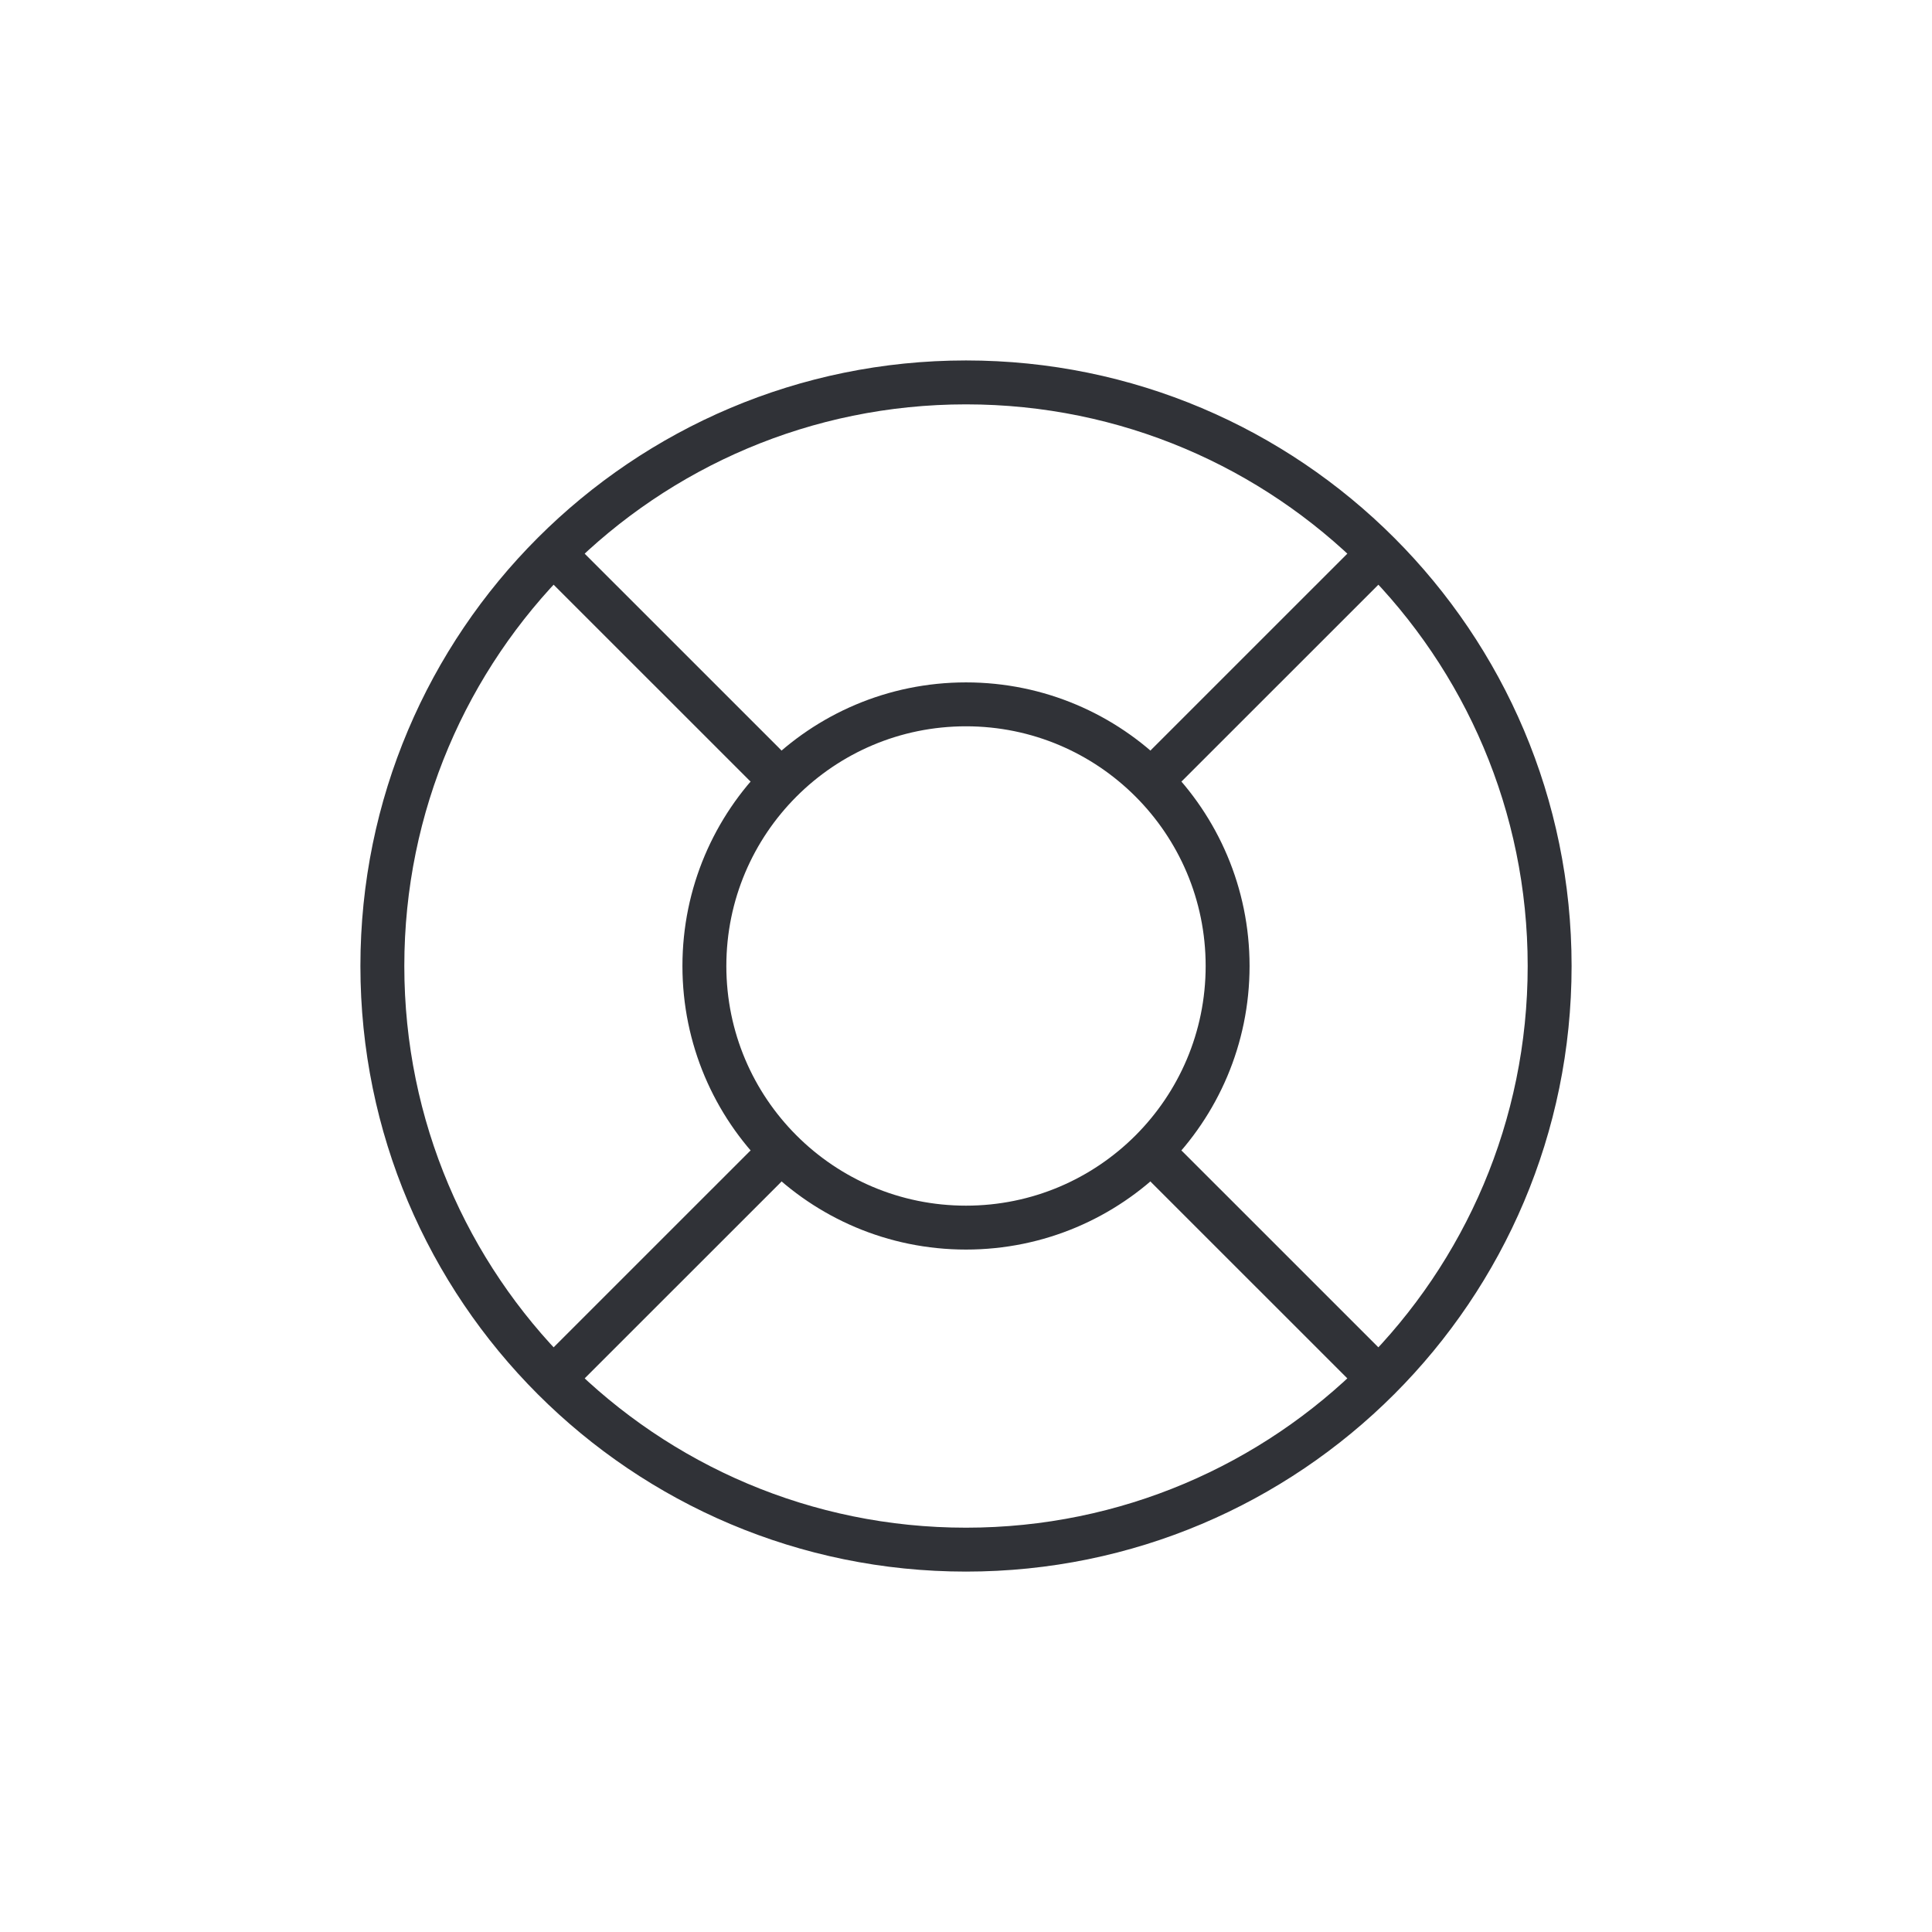 <svg width="44" height="44" viewBox="0 0 44 44" fill="none" xmlns="http://www.w3.org/2000/svg">
<path d="M22 35.292C29.341 35.292 35.292 29.341 35.292 22C35.292 14.659 29.341 8.709 22 8.709C14.659 8.709 8.708 14.659 8.708 22C8.708 29.341 14.659 35.292 22 35.292Z" stroke="#303237" strokeWidth="1.5" stroke-linecap="round" stroke-linejoin="round"/>
<path d="M22 27.958C25.291 27.958 27.958 25.291 27.958 22C27.958 18.709 25.291 16.041 22 16.041C18.709 16.041 16.042 18.709 16.042 22C16.042 25.291 18.709 27.958 22 27.958Z" stroke="#303237" strokeWidth="1.5" stroke-linecap="round" stroke-linejoin="round"/>
<path d="M12.833 31.167L17.417 26.584" stroke="#303237" strokeWidth="1.5" stroke-linecap="round" stroke-linejoin="round"/>
<path d="M31.167 31.167L26.583 26.584" stroke="#303237" strokeWidth="1.5" stroke-linecap="round" stroke-linejoin="round"/>
<path d="M17.417 17.417L12.833 12.834" stroke="#303237" strokeWidth="1.5" stroke-linecap="round" stroke-linejoin="round"/>
<path d="M26.583 17.417L31.167 12.834" stroke="#303237" strokeWidth="1.5" stroke-linecap="round" stroke-linejoin="round"/>
</svg>
